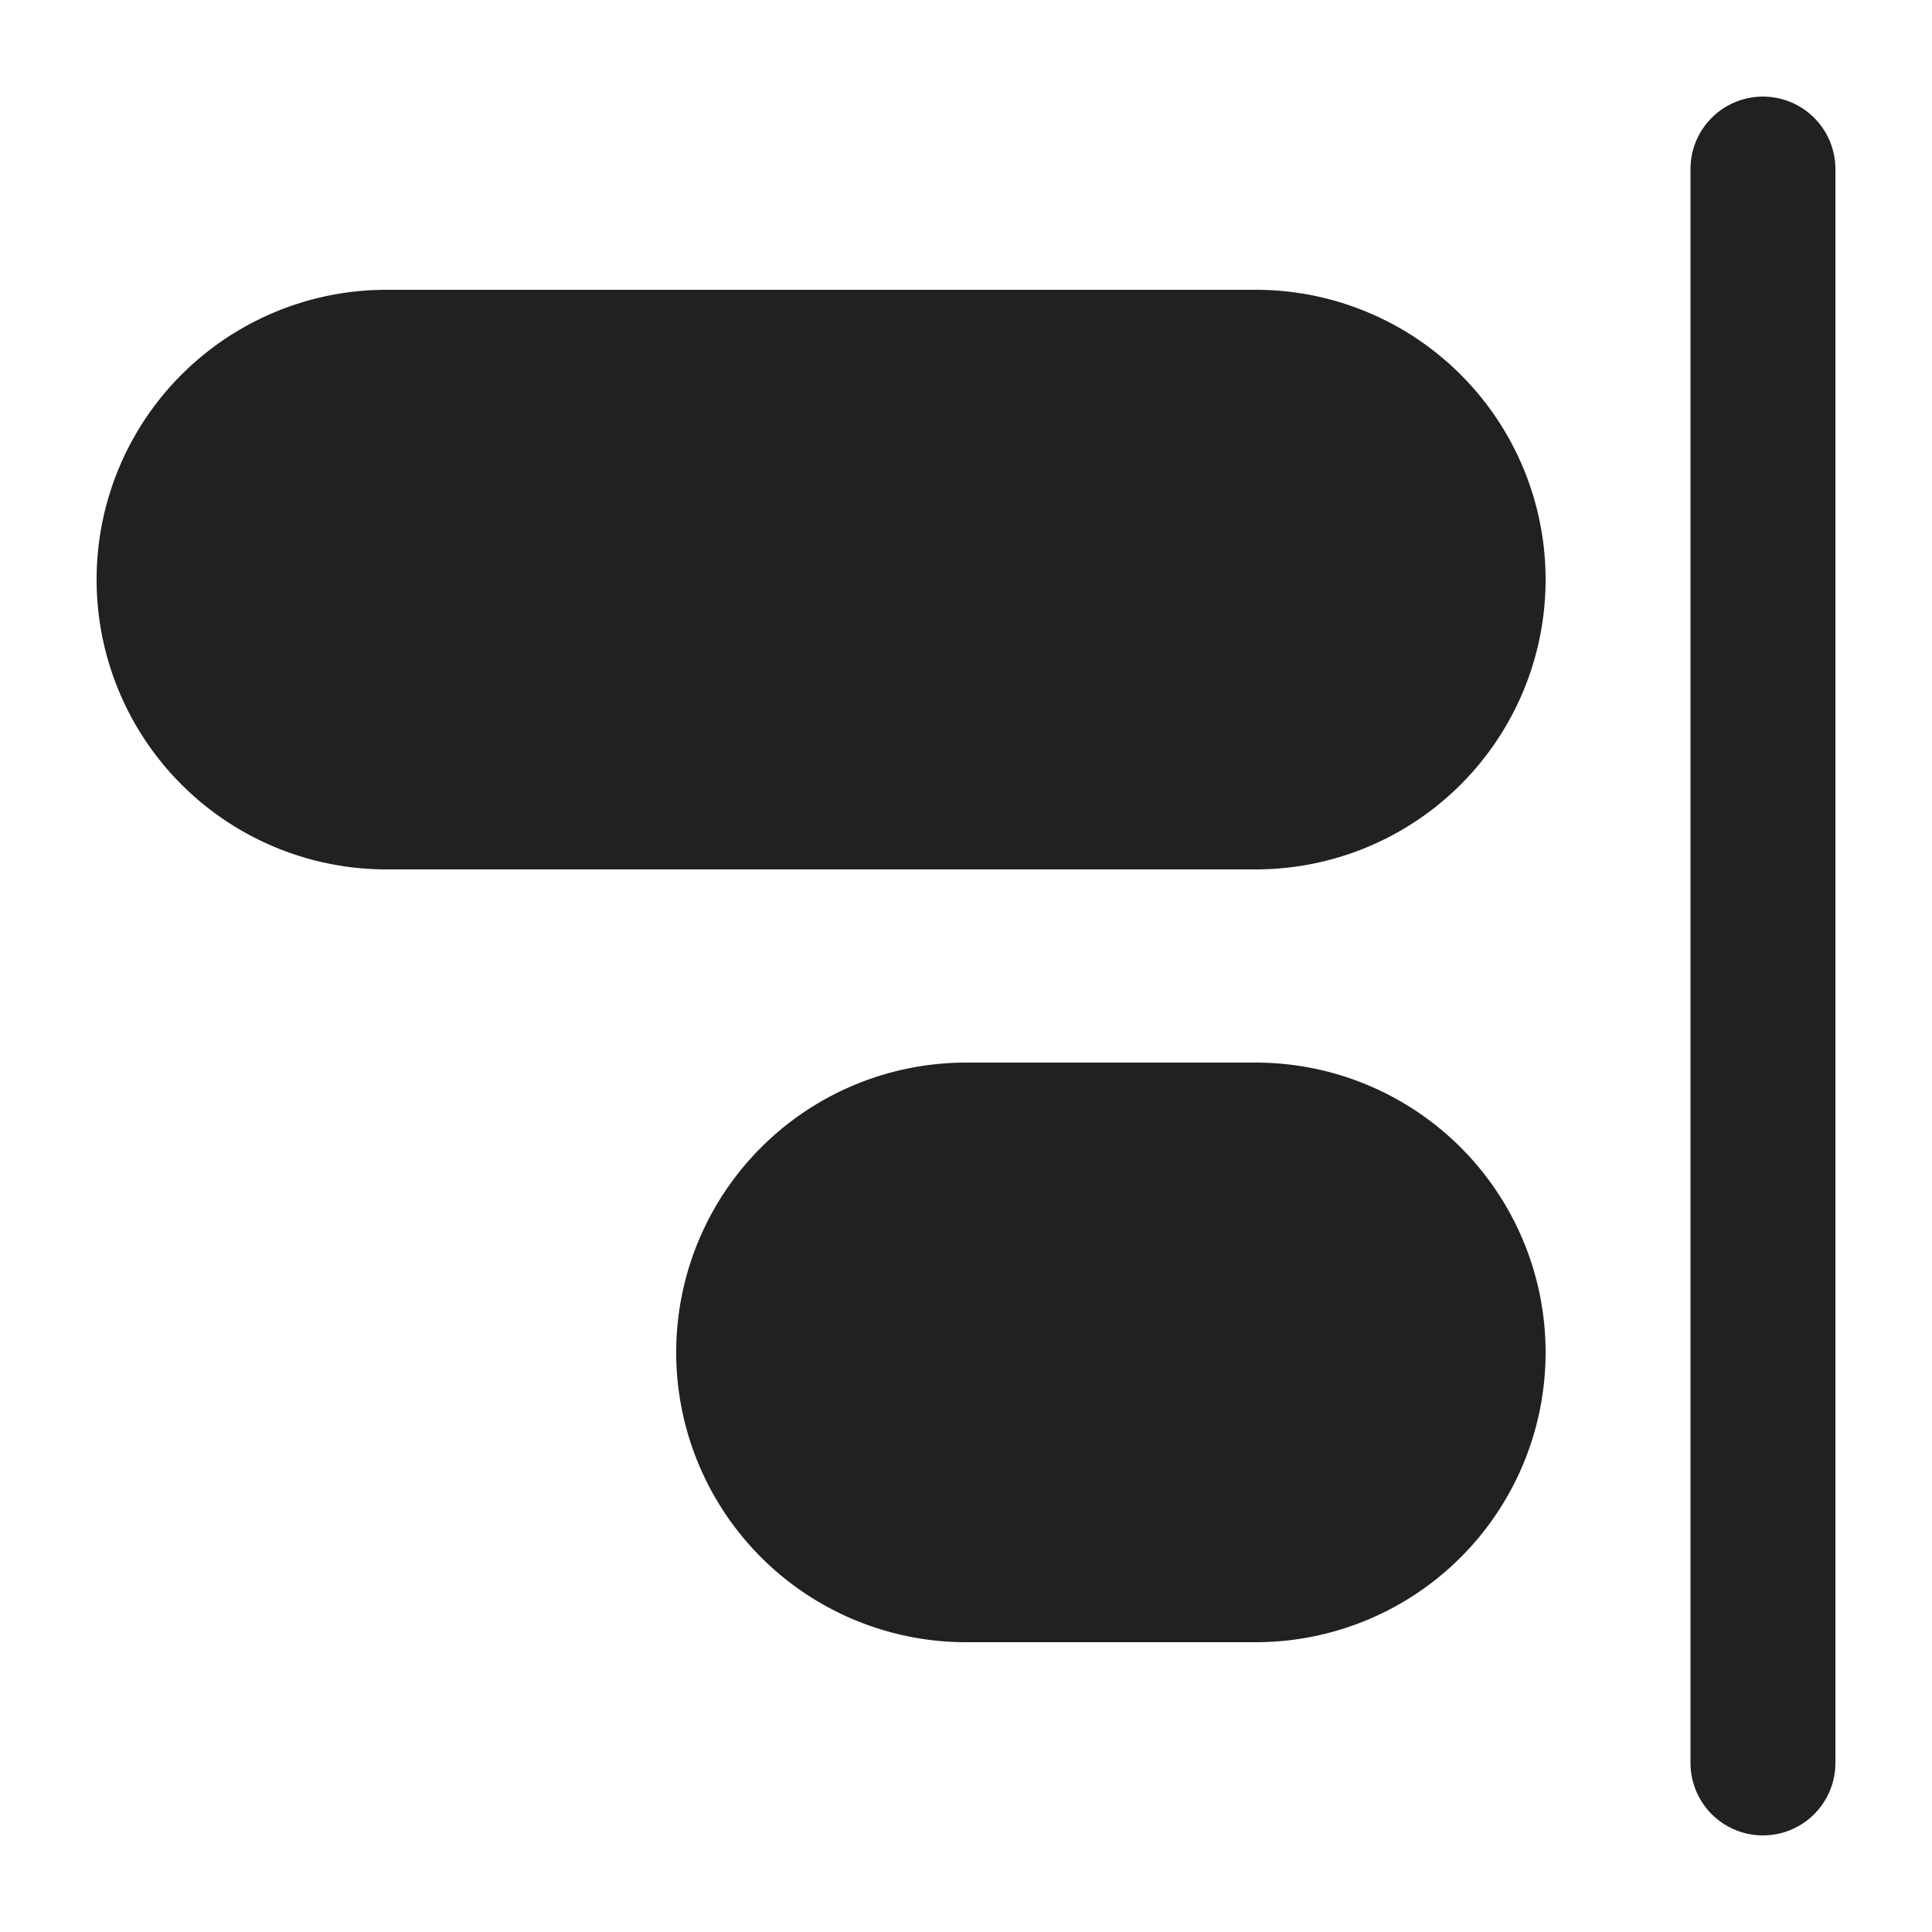 <svg xmlns="http://www.w3.org/2000/svg" width="20" height="20" fill="none" viewBox="0 0 20 20"><path fill="#212121" d="M18.25 1a.75.75 0 0 0-.75.75v16.5a.75.75 0 0 0 1.5 0V1.75a.75.75 0 0 0-.75-.75ZM4 9a3 3 0 0 1 0-6h9a3 3 0 1 1 0 6H4Zm6 8a3 3 0 1 1 0-6h3a3 3 0 1 1 0 6h-3Z"/></svg>